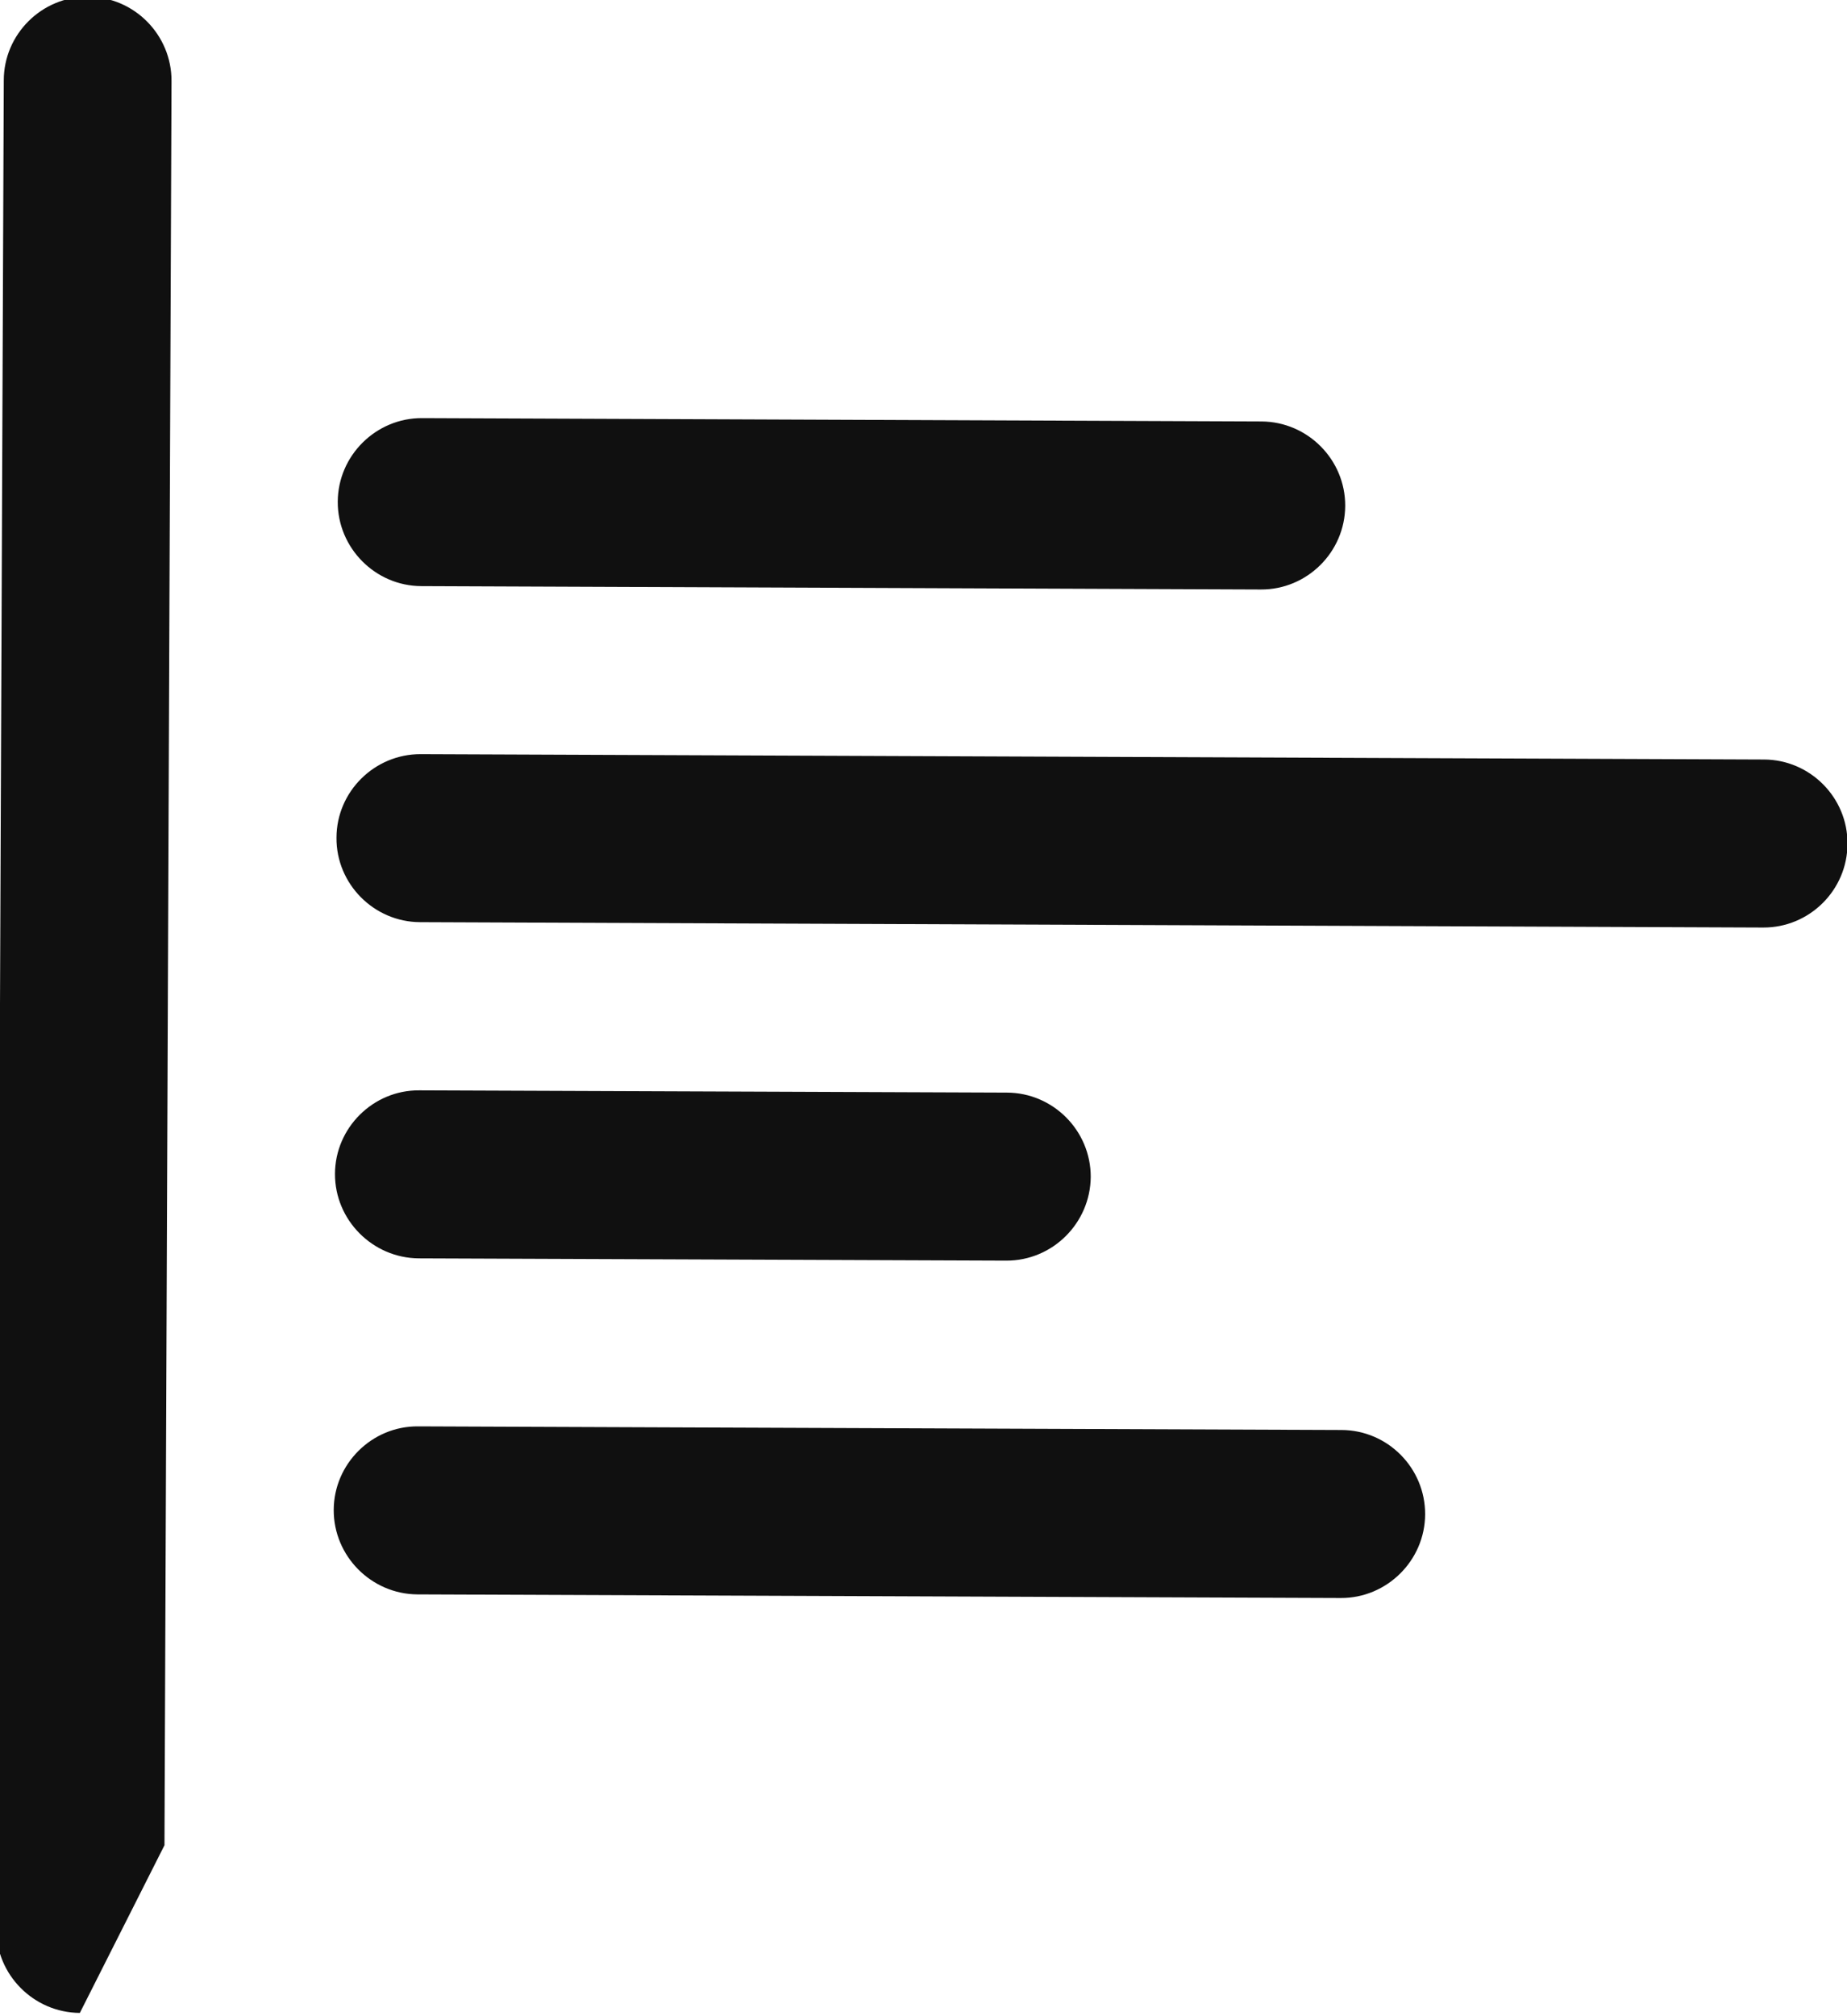 <?xml version="1.0" encoding="utf-8"?>
<!-- Generator: Adobe Illustrator 16.0.0, SVG Export Plug-In . SVG Version: 6.00 Build 0)  -->
<!DOCTYPE svg PUBLIC "-//W3C//DTD SVG 1.1//EN" "http://www.w3.org/Graphics/SVG/1.1/DTD/svg11.dtd">
<svg version="1.1" id="Layer_1" xmlns="http://www.w3.org/2000/svg" xmlns:xlink="http://www.w3.org/1999/xlink" x="0px" y="0px"
	 width="22px" height="24px" viewBox="0 0 22 24" enable-background="new 0 0 22 24" xml:space="preserve">
<path fill="#101010" d="M-0.045,22.957c-0.002,0.549,0.445,1,0.996,1.004l1.008-1.996l0.084-21c0.002-0.551-0.445-1.002-0.996-1.004
	C0.498-0.042,0.045,0.407,0.045,0.957L-0.045,22.957z M3.975,17.973c0.002-0.549,0.455-0.998,1.004-0.994l11,0.043
	c0.551,0.002,0.998,0.453,0.996,1.004c-0.002,0.549-0.455,0.998-1.004,0.996l-11-0.043C4.422,18.975,3.973,18.523,3.975,17.973
	L3.975,17.973z M3.99,13.973L3.99,13.973c0.002-0.549,0.455-0.998,1.004-0.994l7,0.027c0.551,0.002,0.998,0.453,0.998,1.002l0,0
	c-0.004,0.551-0.455,1-1.006,0.998l-6.998-0.027C4.438,14.975,3.988,14.523,3.99,13.973L3.99,13.973z M4.008,9.973
	c0-0.55,0.453-0.998,1.004-0.996l16,0.064c0.549,0.002,0.998,0.454,0.994,1.004c-0.002,0.551-0.453,0.998-1.004,0.996L5.004,10.977
	C4.453,10.975,4.004,10.521,4.008,9.973L4.008,9.973z M4.023,5.973c0.002-0.55,0.455-0.998,1.004-0.996l10,0.04
	c0.549,0.003,0.998,0.454,0.996,1.004c-0.002,0.551-0.455,0.999-1.004,0.996l-10-0.04C4.469,6.975,4.021,6.522,4.023,5.973
	L4.023,5.973z"/>
</svg>
